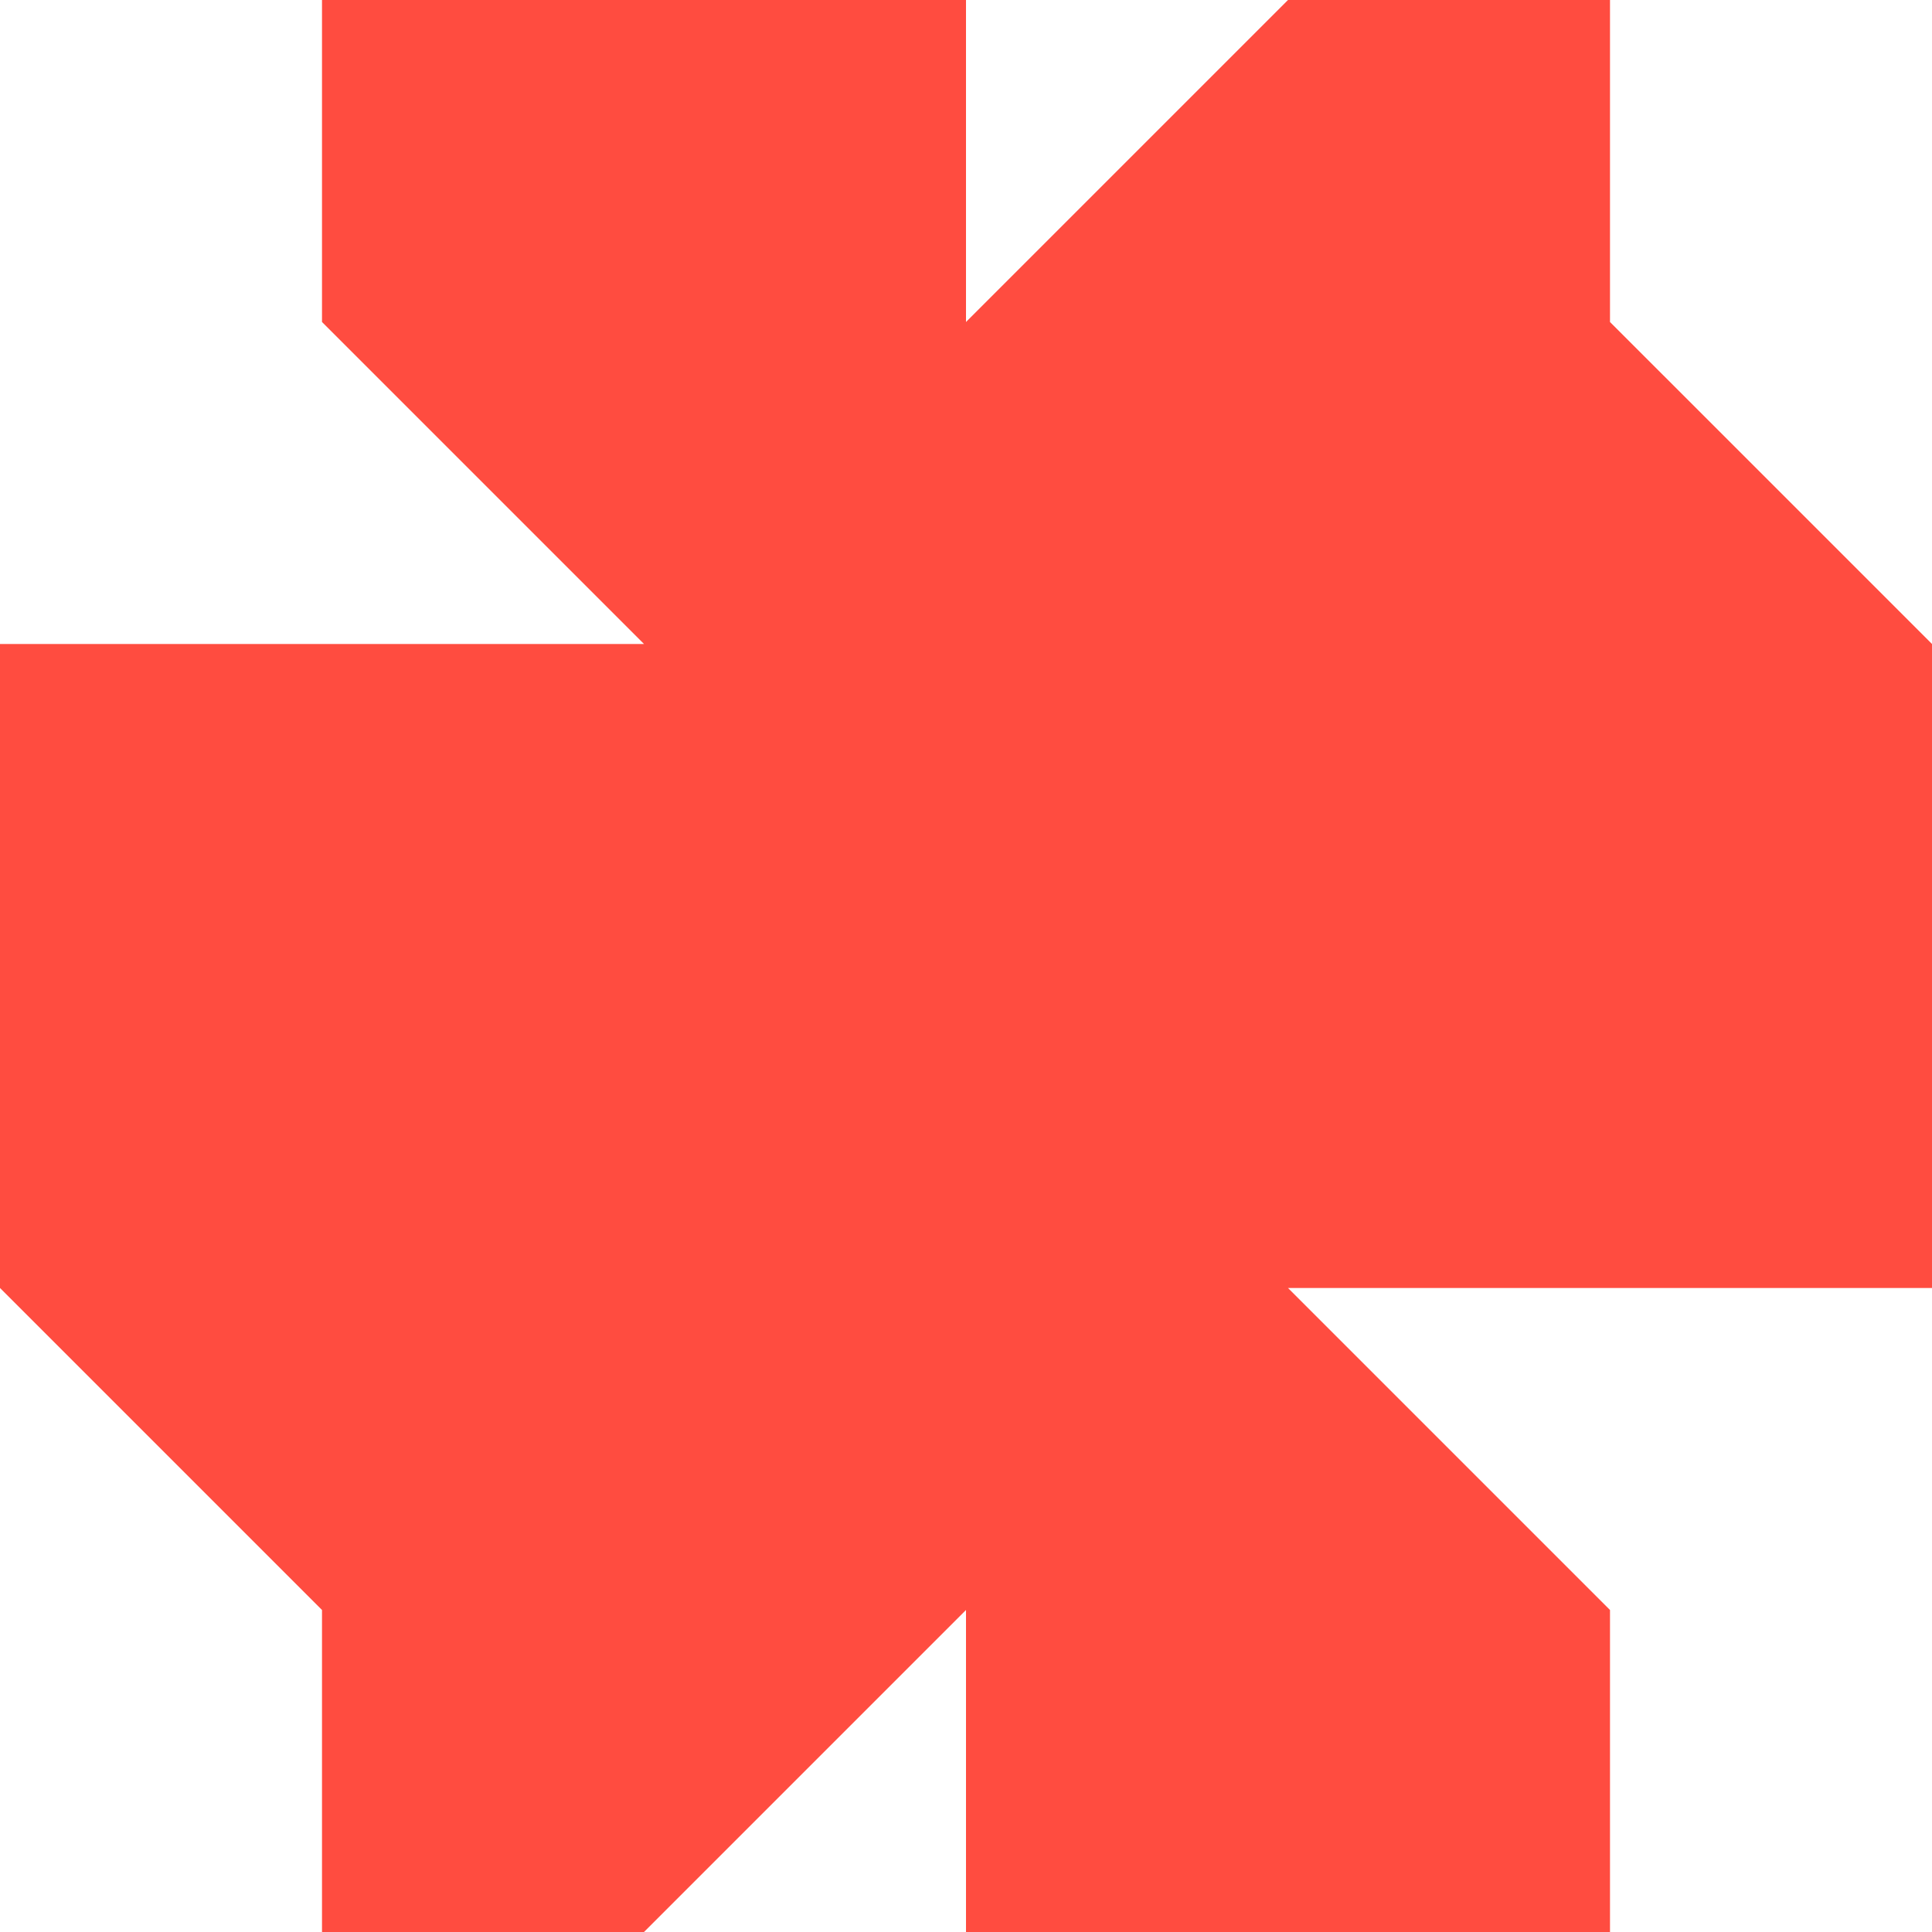 <svg xmlns="http://www.w3.org/2000/svg" viewBox="0 0 1080 1080">
  <path fill="#ff4c40" fill-opacity="1.0" d="M540,180C540,135 540,45 540,0C495,0 180,0 180,0V180L360,360H0V540V720L180,900V1080H360L540,900V1080H900V900L720,720H1080V540V360L900,180V0C900,0 765,0 720,0C675,45 585,135 540,180Z"/>
</svg>